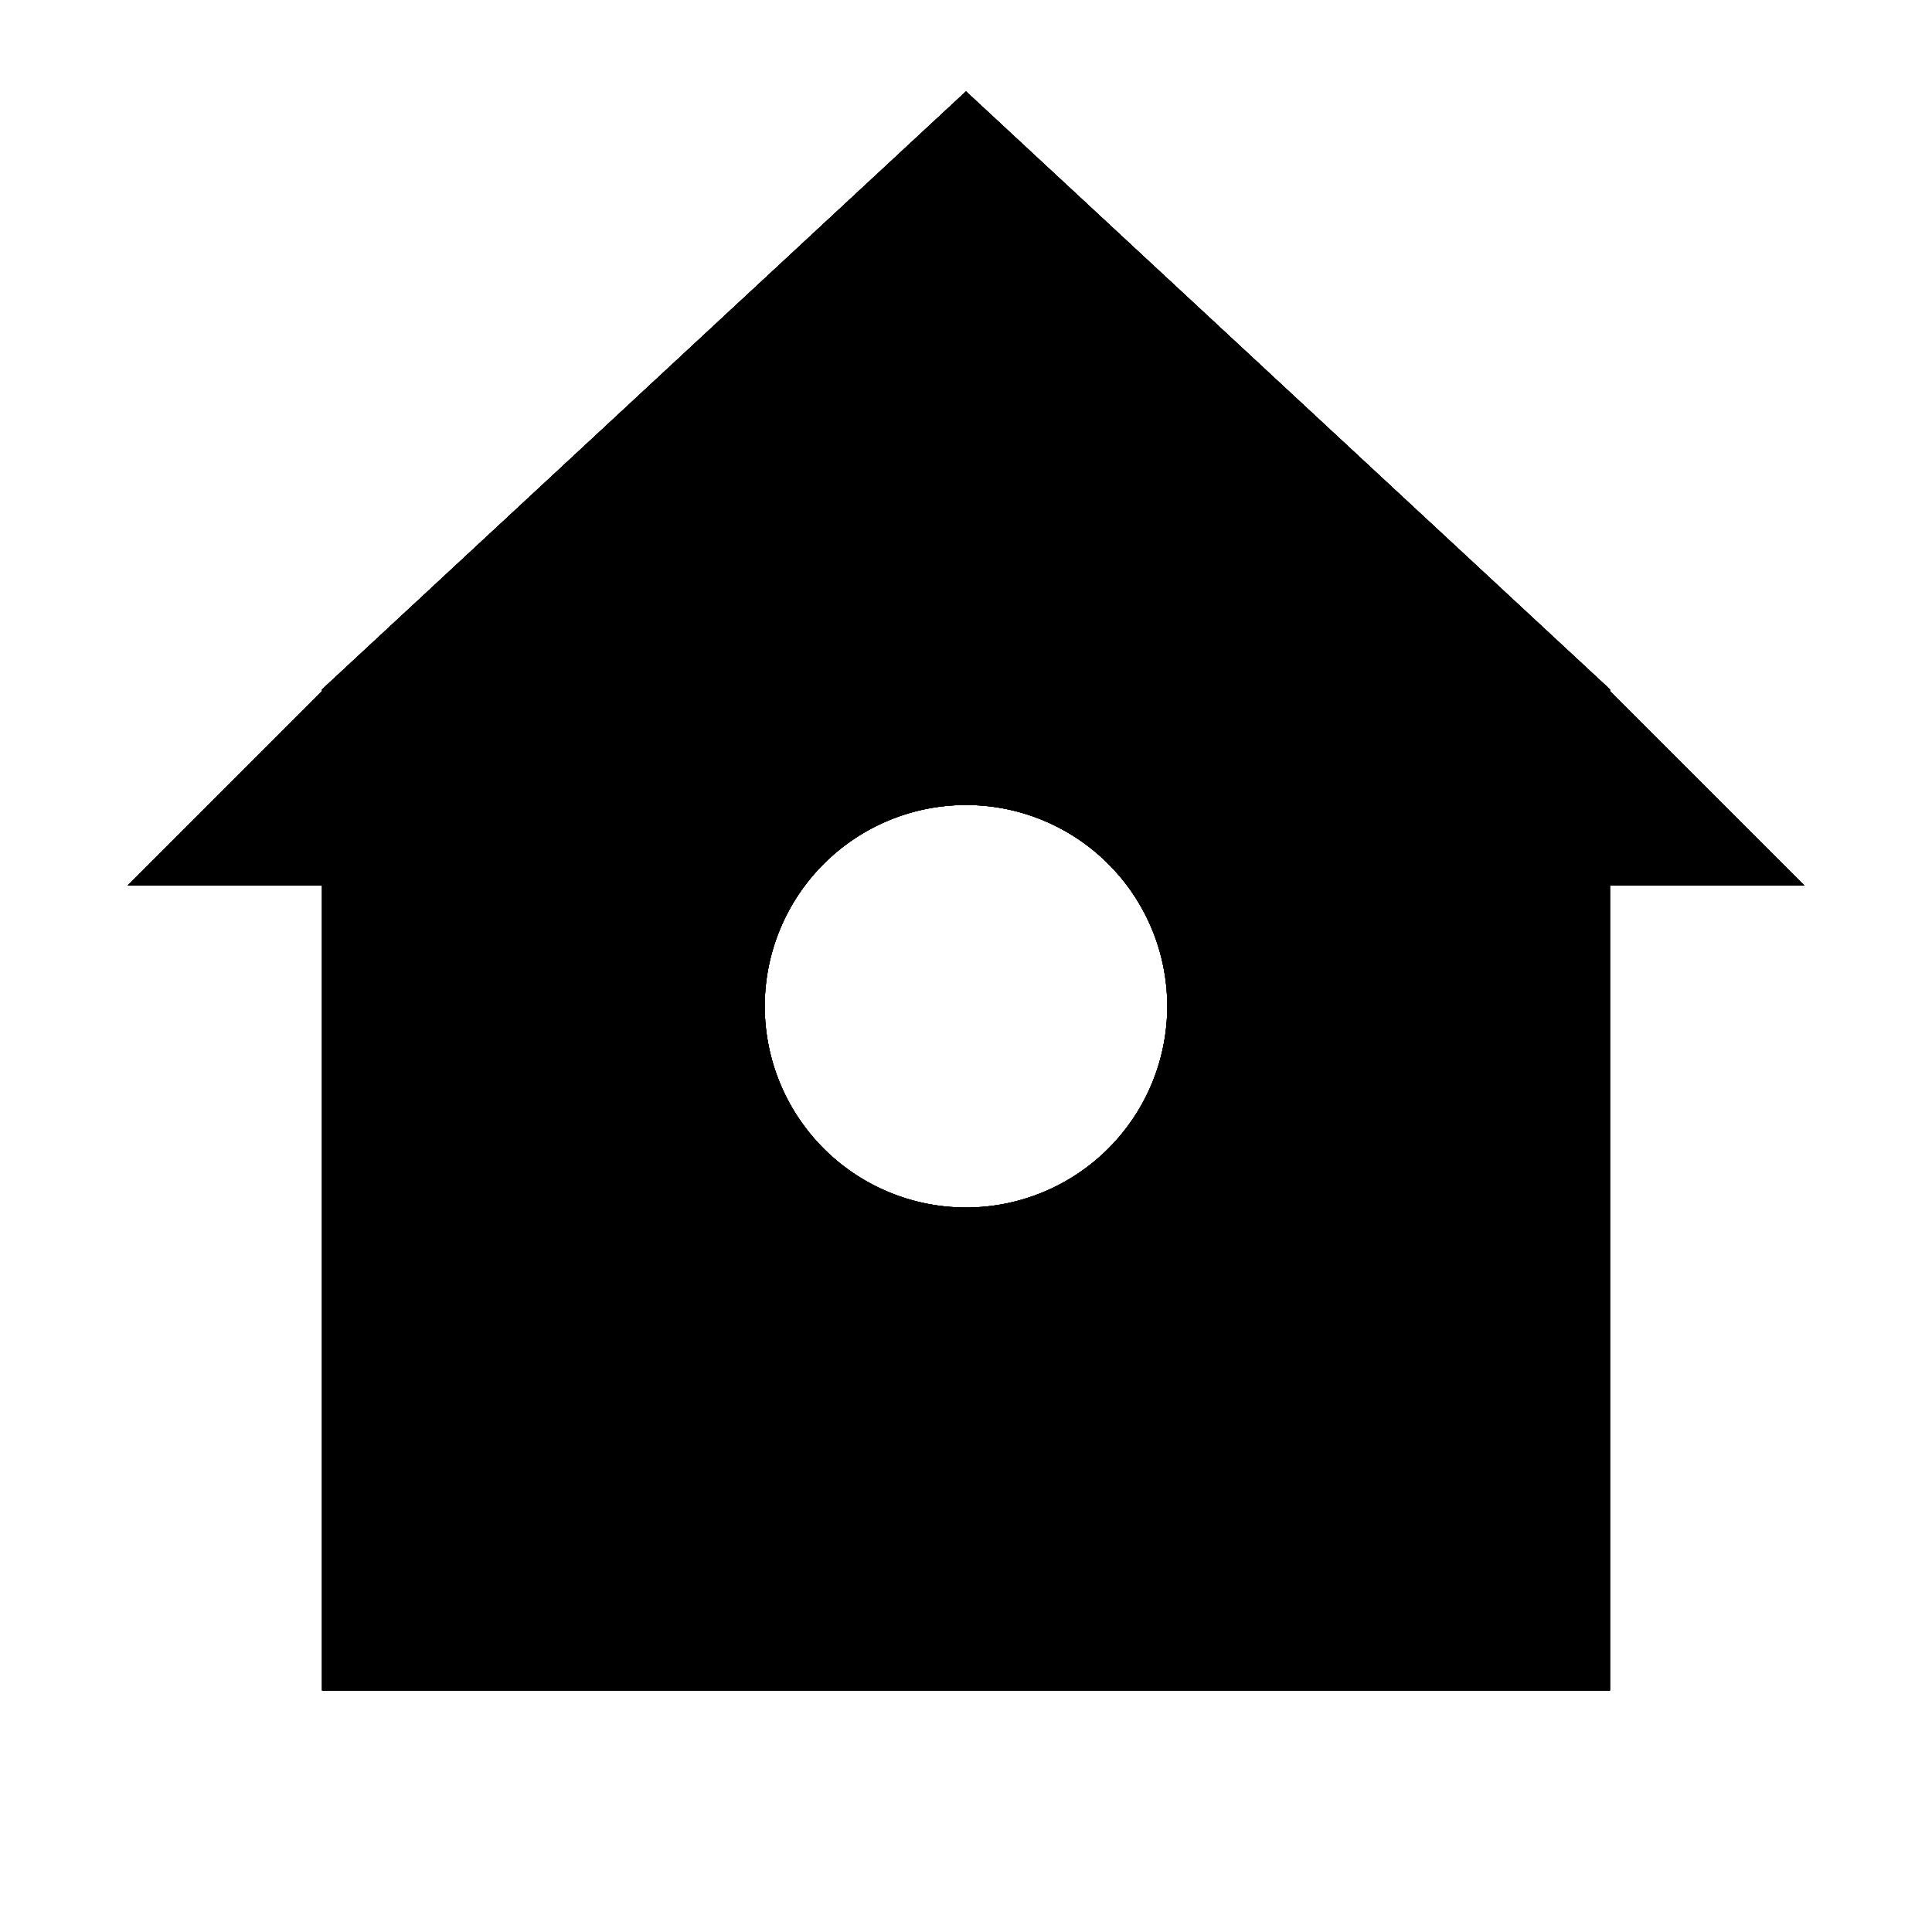 <svg xmlns="http://www.w3.org/2000/svg" width="24" height="24" fill="none">
  <path
    fill="currentColor"
    d="m12 1.135 8 7.429v.022L22.415 11H20v10H4V11H1.586L4 8.586v-.022zM12 15a2.5 2.5 0 1 0 0-5 2.5 2.5 0 0 0 0 5"
  />
  <path
    fill="currentColor"
    d="m12 1.135 8 7.429v.022L22.415 11H20v10H4V11H1.586L4 8.586v-.022zM12 15a2.5 2.5 0 1 0 0-5 2.5 2.5 0 0 0 0 5"
  />
  <path
    fill="currentColor"
    d="m12 1.135 8 7.429v.022L22.415 11H20v10H4V11H1.586L4 8.586v-.022zM12 15a2.5 2.5 0 1 0 0-5 2.5 2.5 0 0 0 0 5"
  />
  <path
    fill="currentColor"
    d="m12 1.135 8 7.429v.022L22.415 11H20v10H4V11H1.586L4 8.586v-.022zM12 15a2.5 2.5 0 1 0 0-5 2.5 2.5 0 0 0 0 5"
  />
</svg>
